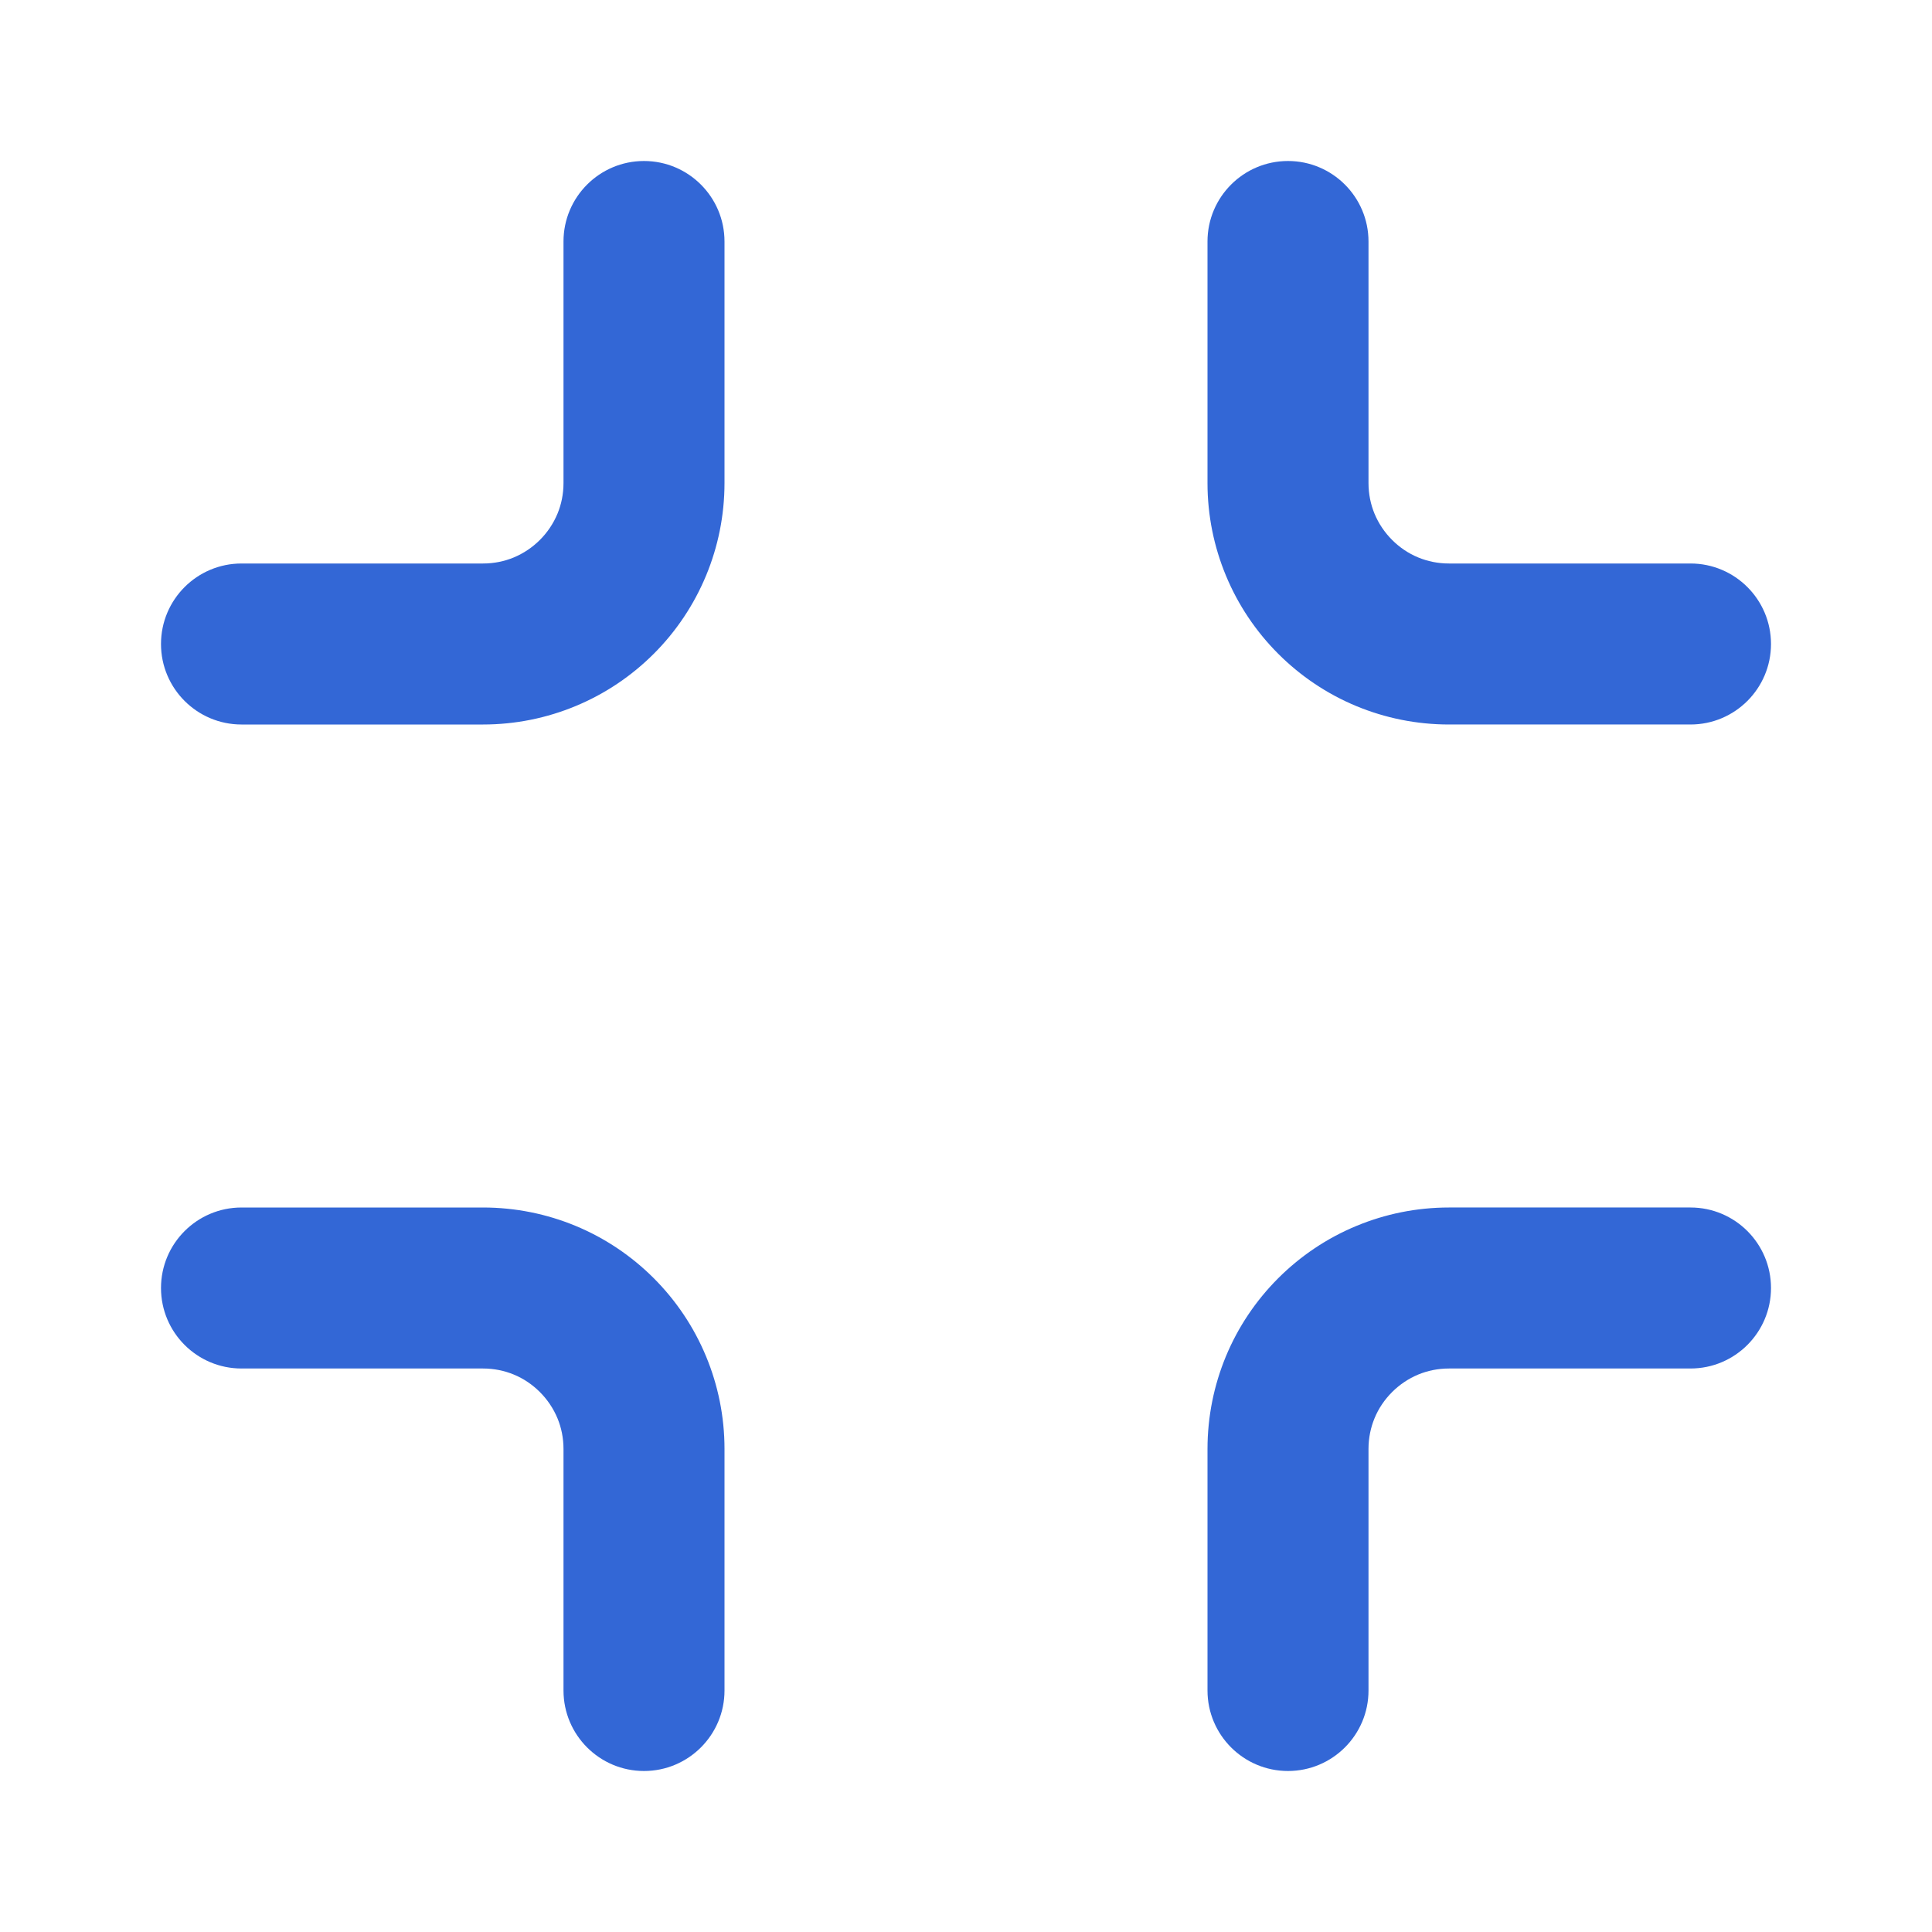 <!-- Generated by IcoMoon.io -->
<svg version="1.1" xmlns="http://www.w3.org/2000/svg" width="48" height="48" viewBox="0 0 48 48">
<title>fullscreenExit</title>
<path fill="#3367d6" d="M14 6v6c0 0.274-0.054 0.532-0.15 0.764-0.102 0.244-0.25 0.464-0.436 0.65s-0.406 0.334-0.65 0.436c-0.232 0.096-0.49 0.15-0.764 0.15h-6c-1.104 0-2 0.896-2 2s0.896 2 2 2h6c0.81 0 1.586-0.162 2.296-0.456 0.736-0.304 1.396-0.75 1.948-1.302s0.996-1.212 1.3-1.946c0.294-0.71 0.456-1.486 0.456-2.296v-6c0-1.104-0.896-2-2-2s-2 0.896-2 2zM42 14h-6c-0.274 0-0.532-0.054-0.764-0.15-0.244-0.1-0.464-0.25-0.65-0.436s-0.334-0.406-0.436-0.65c-0.096-0.232-0.15-0.49-0.15-0.764v-6c0-1.104-0.896-2-2-2s-2 0.896-2 2v6c0 0.81 0.162 1.586 0.456 2.296 0.304 0.736 0.75 1.396 1.302 1.948s1.212 0.998 1.948 1.302c0.708 0.292 1.484 0.454 2.294 0.454h6c1.104 0 2-0.896 2-2s-0.896-2-2-2zM34 42v-6c0-0.274 0.054-0.532 0.15-0.764 0.1-0.244 0.25-0.464 0.436-0.65s0.406-0.334 0.65-0.436c0.232-0.096 0.49-0.15 0.764-0.15h6c1.104 0 2-0.896 2-2s-0.896-2-2-2h-6c-0.81 0-1.586 0.162-2.296 0.456-0.736 0.304-1.396 0.75-1.948 1.302s-0.998 1.212-1.302 1.948c-0.292 0.708-0.454 1.484-0.454 2.294v6c0 1.104 0.896 2 2 2s2-0.896 2-2zM6 34h6c0.274 0 0.532 0.054 0.764 0.15 0.244 0.1 0.464 0.25 0.65 0.436s0.334 0.406 0.436 0.65c0.096 0.232 0.15 0.49 0.15 0.764v6c0 1.104 0.896 2 2 2s2-0.896 2-2v-6c0-0.81-0.162-1.586-0.456-2.296-0.304-0.736-0.75-1.396-1.302-1.948s-1.212-0.998-1.948-1.302c-0.708-0.292-1.484-0.454-2.294-0.454h-6c-1.104 0-2 0.896-2 2s0.896 2 2 2z"></path>
</svg>

